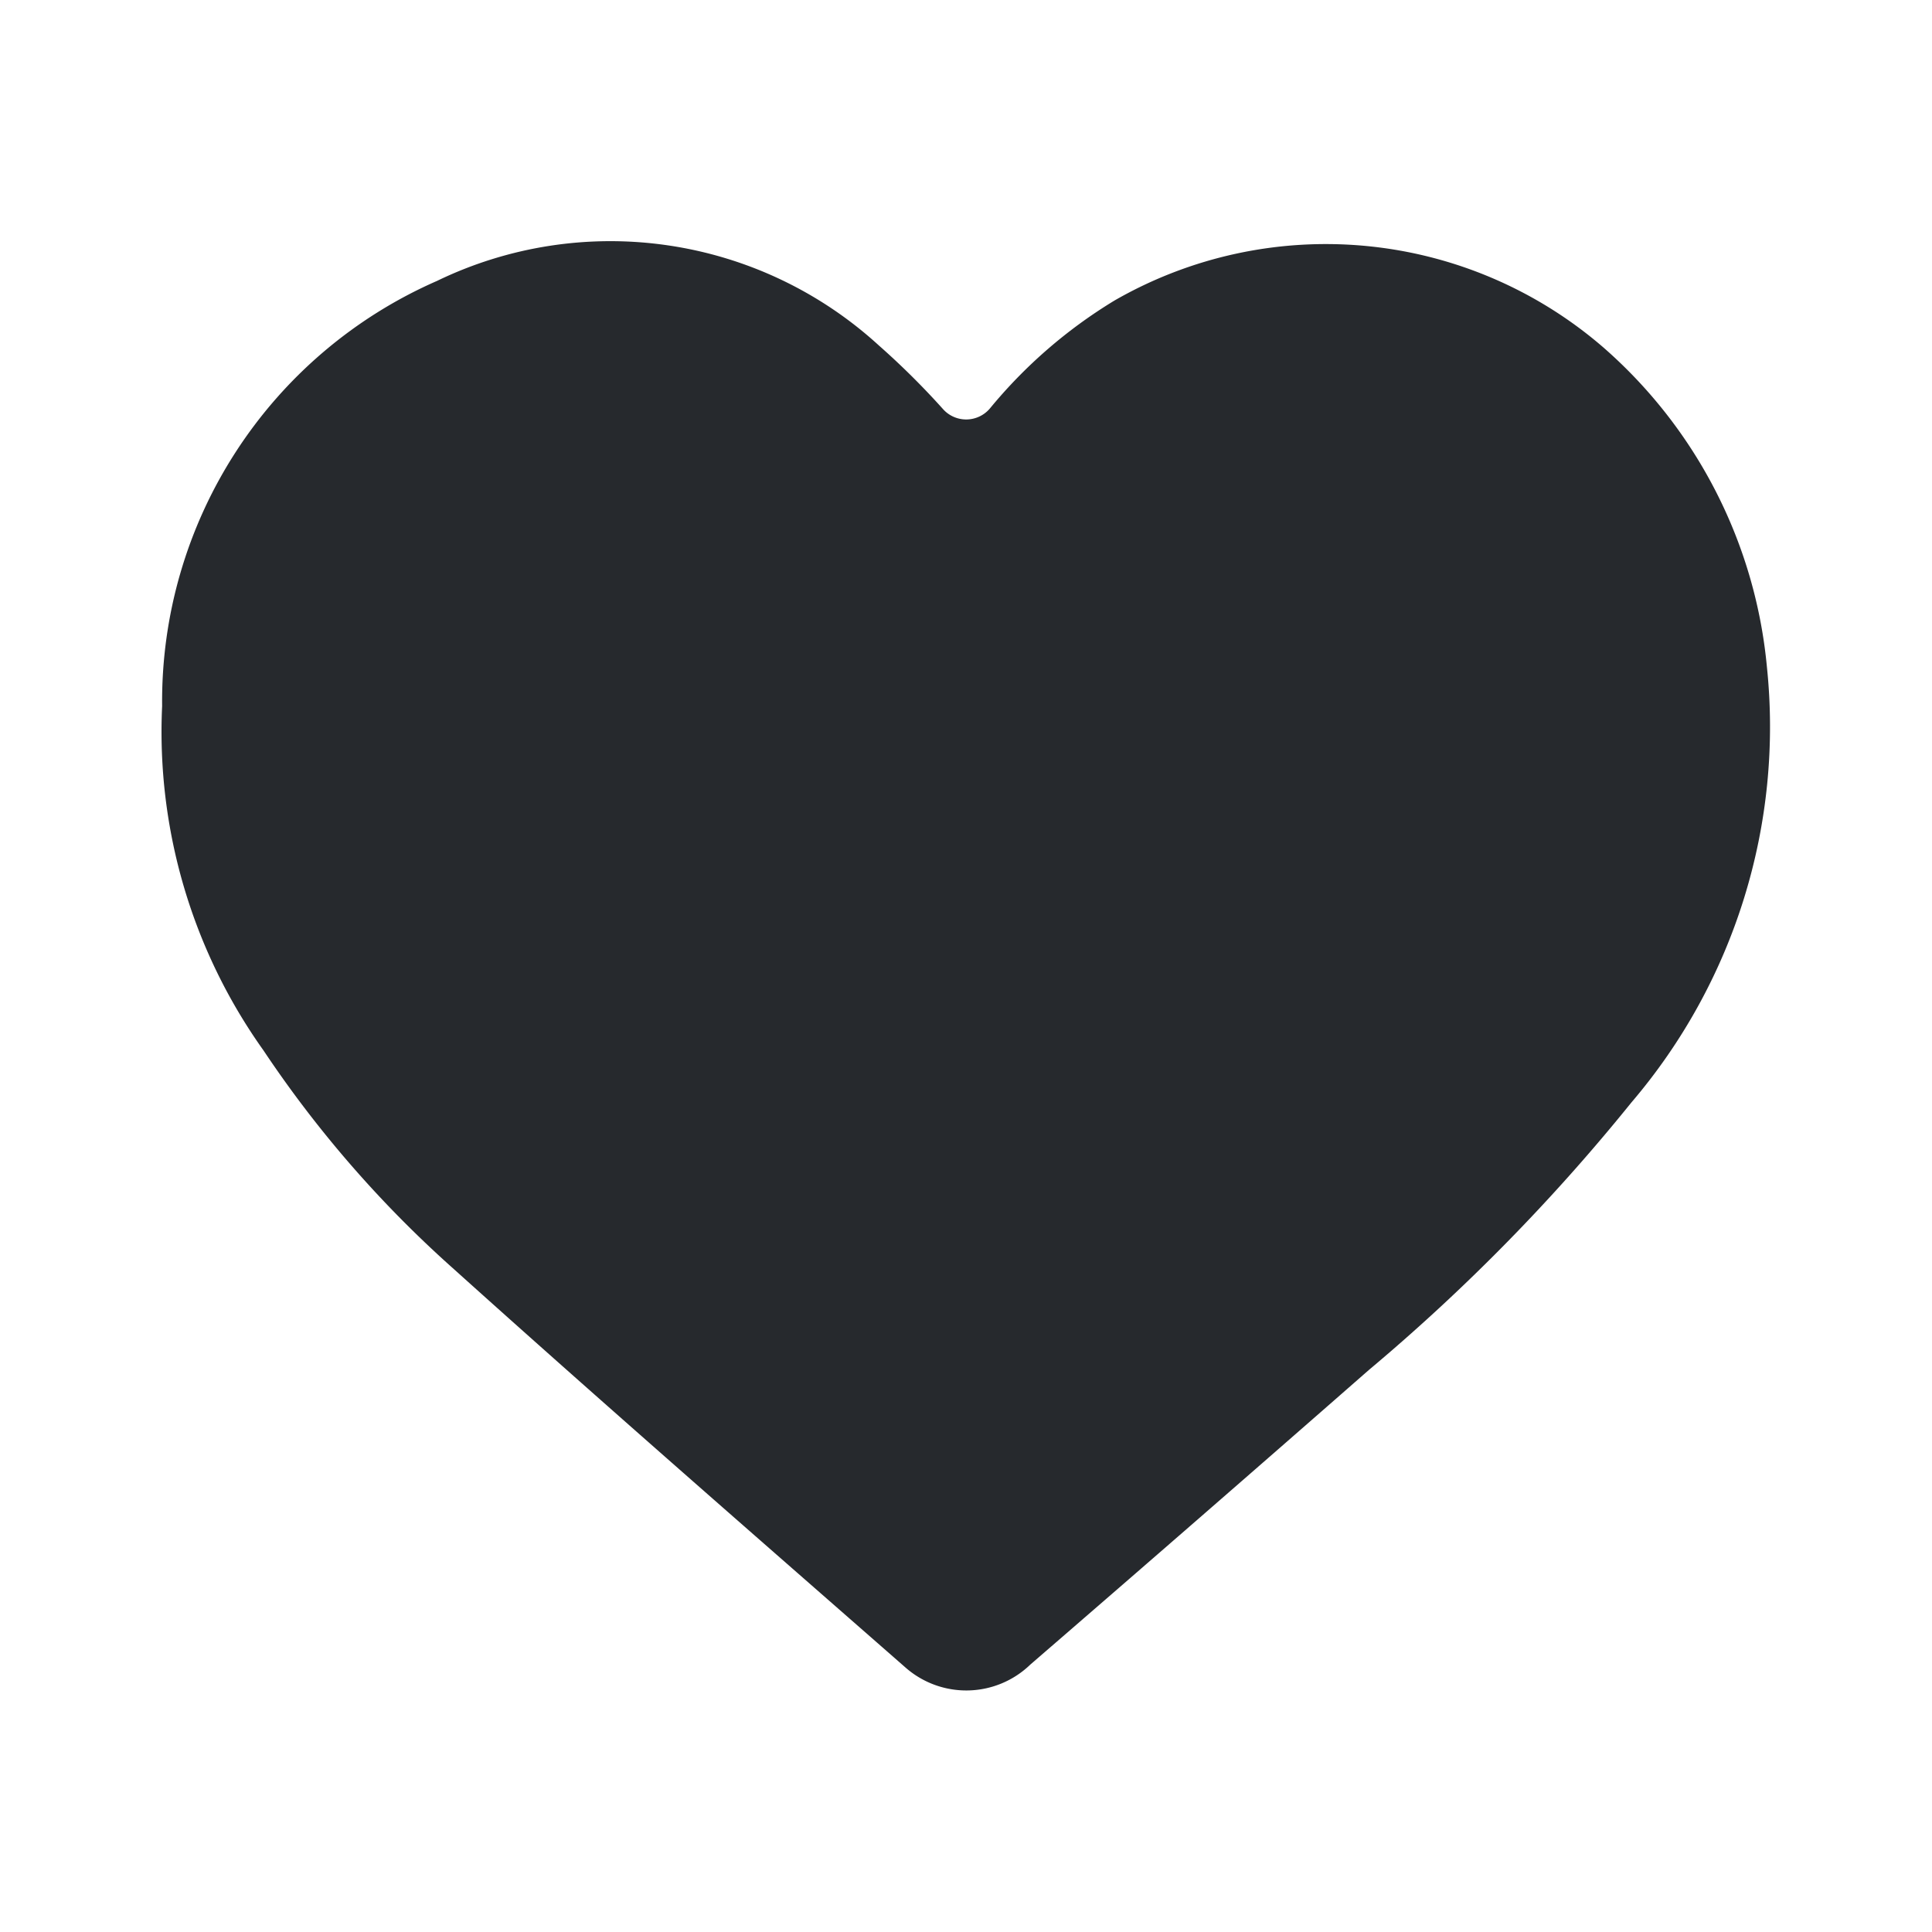 <svg xmlns="http://www.w3.org/2000/svg" width="24" height="24" viewBox="0 0 24 24"><g transform="translate(-347 -1102)"><rect width="24" height="24" transform="translate(347 1102)" fill="none"/><path d="M1858.377,173.423a.386.386,0,0,0,.578-.013,6.1,6.1,0,0,1,1.548-1.341,5.268,5.268,0,0,1,6.076.586,6.013,6.013,0,0,1,2.028,3.964,7.184,7.184,0,0,1-1.682,5.411,24.025,24.025,0,0,1-3.261,3.323q-2.1,1.84-4.207,3.661a1.144,1.144,0,0,1-1.549.038c-1.876-1.643-3.756-3.281-5.61-4.949a14.122,14.122,0,0,1-2.366-2.717,6.82,6.82,0,0,1-1.26-4.279,5.7,5.7,0,0,1,3.414-5.281,4.942,4.942,0,0,1,5.488.8A9.629,9.629,0,0,1,1858.377,173.423Z" transform="translate(-1499.658 933.664)" fill="#26292d"/></g></svg>